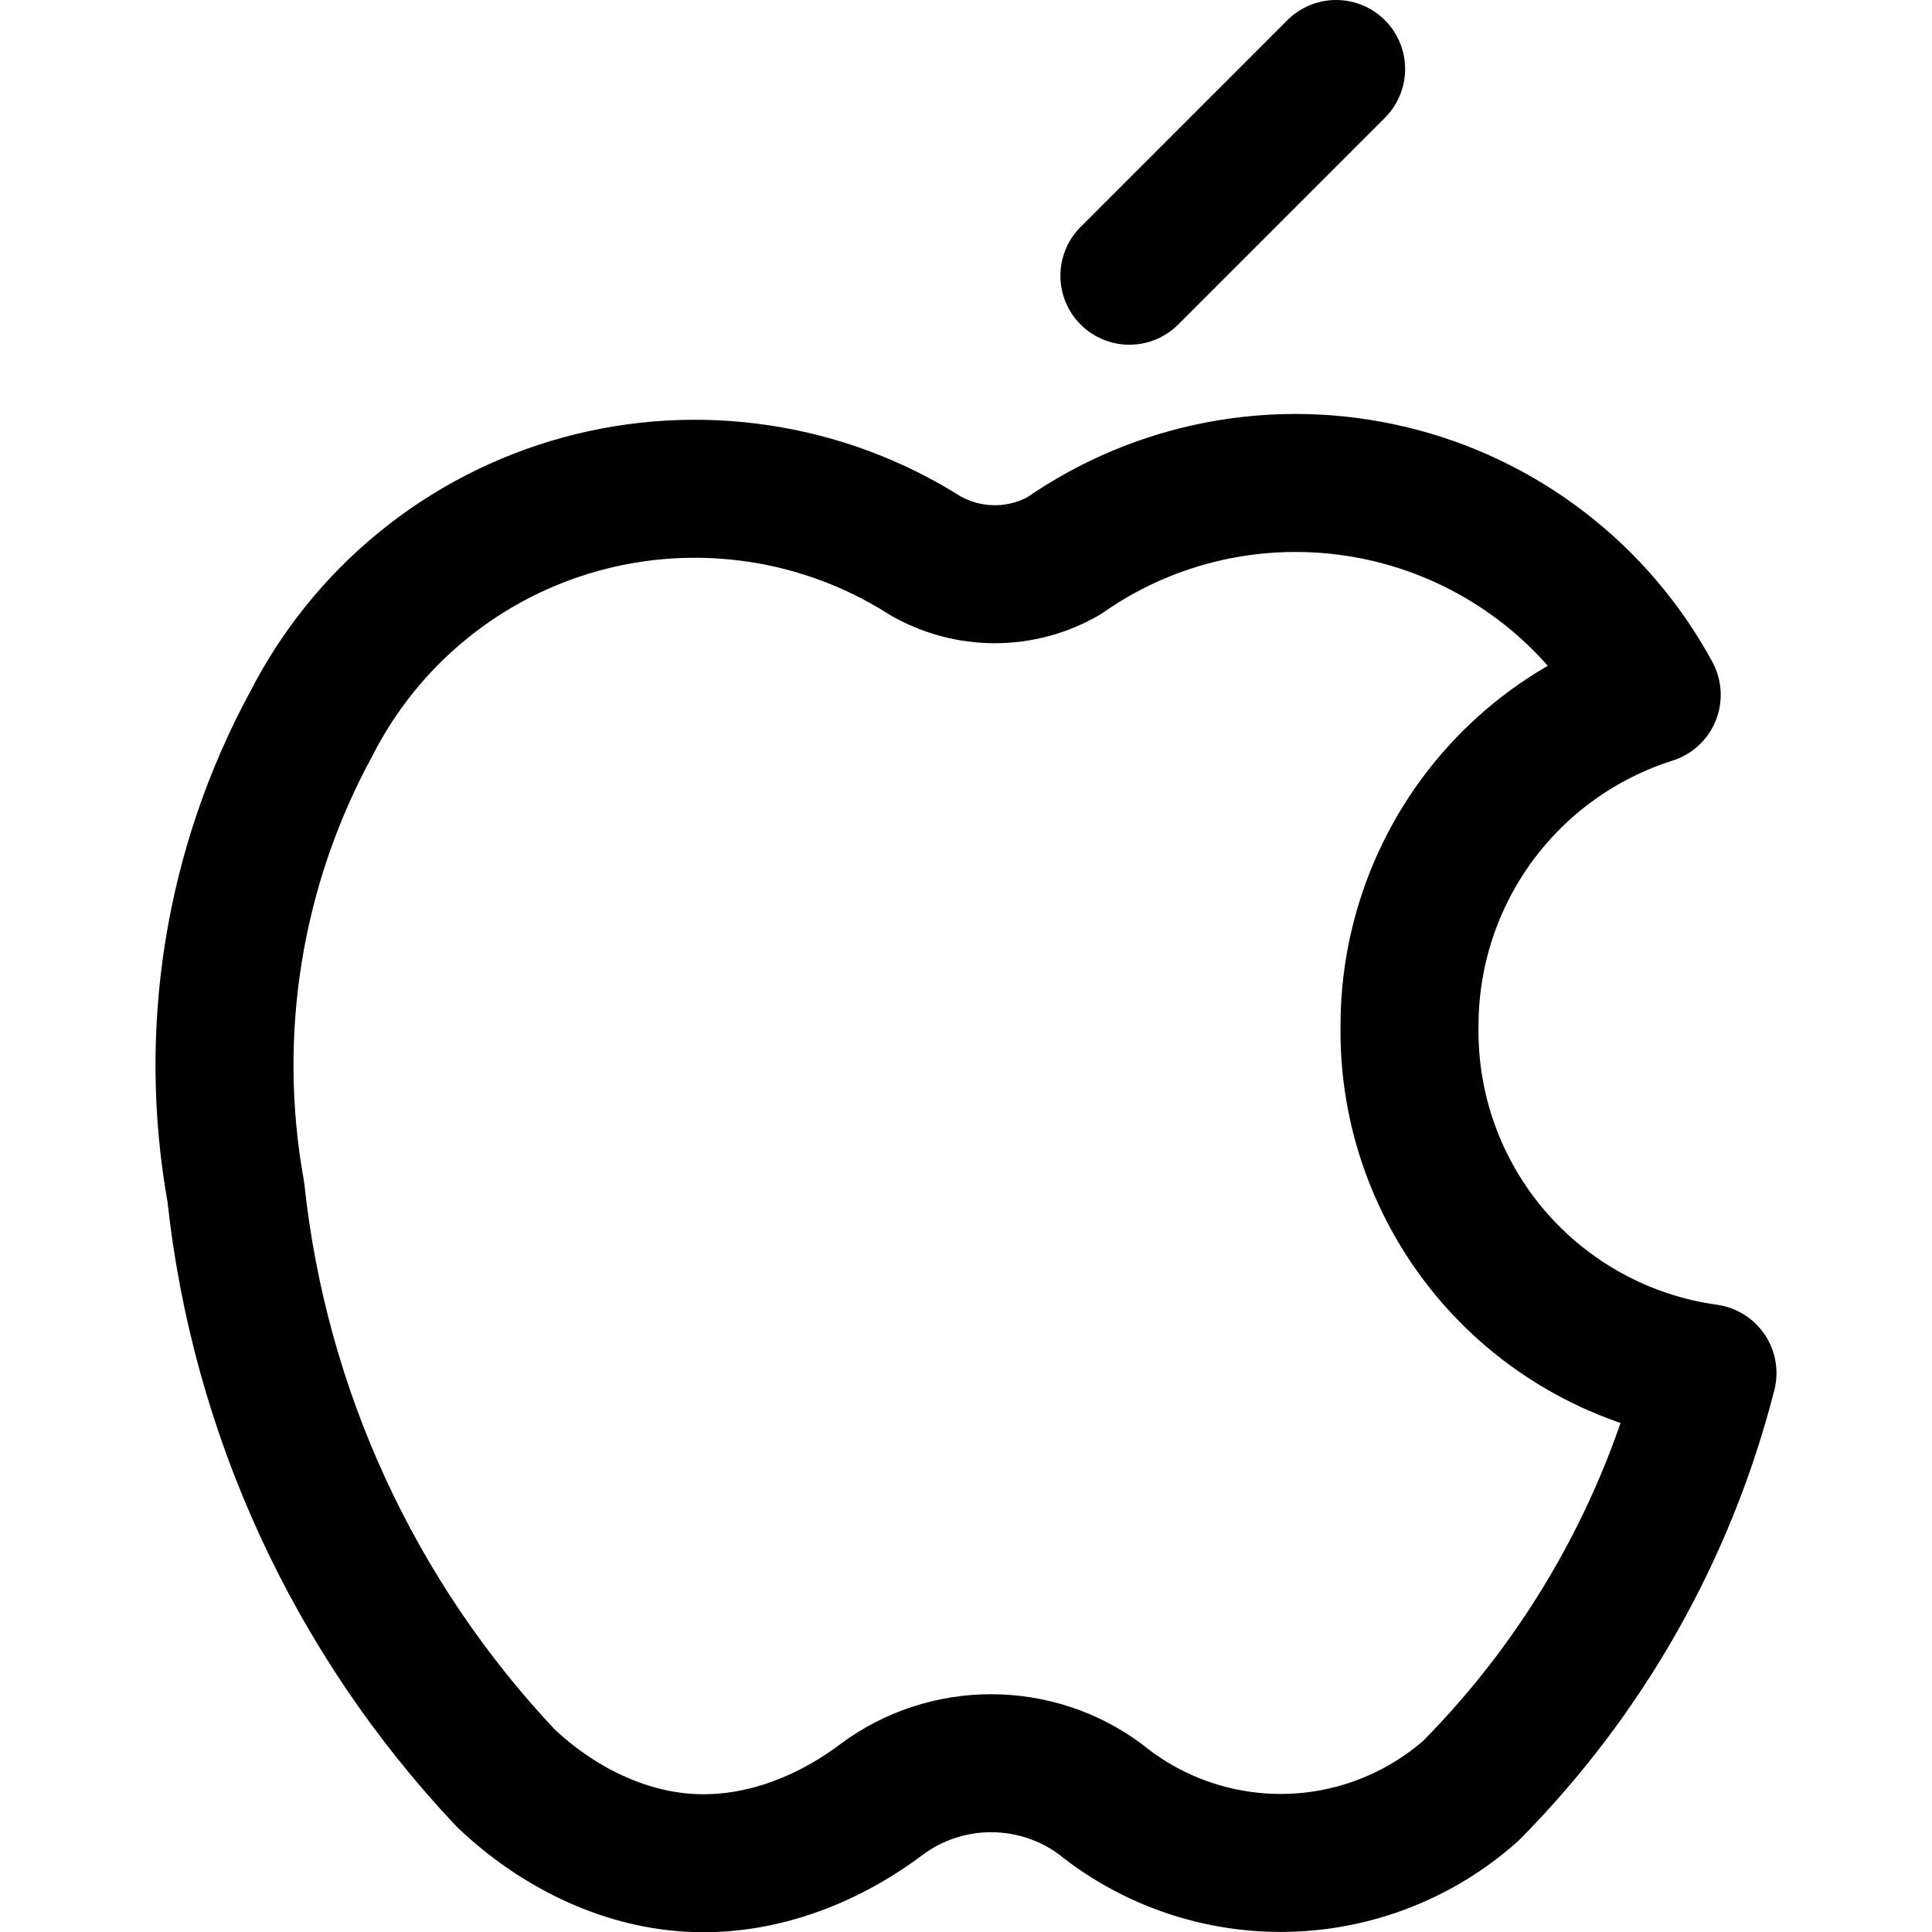 <svg xmlns="http://www.w3.org/2000/svg" fill="none" viewBox="0 0 14 14"><g id="apple--os-system-apple"><path id="Vector" stroke="#000000" stroke-linecap="round" stroke-linejoin="round" d="M10.214 7.426c0.001 -0.533 0.172 -1.052 0.487 -1.482 0.316 -0.43 0.76 -0.748 1.268 -0.909 -0.197 -0.363 -0.468 -0.68 -0.796 -0.931 -0.328 -0.251 -0.705 -0.43 -1.107 -0.525 -0.402 -0.095 -0.819 -0.105 -1.225 -0.028 -0.406 0.077 -0.791 0.239 -1.129 0.475 -0.153 0.089 -0.327 0.135 -0.504 0.135 -0.177 0 -0.351 -0.047 -0.504 -0.135 -0.367 -0.233 -0.778 -0.386 -1.208 -0.45 -0.43 -0.064 -0.868 -0.038 -1.287 0.077 -0.419 0.115 -0.809 0.316 -1.146 0.591 -0.337 0.275 -0.612 0.617 -0.809 1.004 -0.562 1.035 -0.754 2.231 -0.545 3.39 0.17 1.592 0.858 3.084 1.957 4.248 0.363 0.344 0.835 0.585 1.334 0.613 0.499 0.028 0.991 -0.16 1.39 -0.461 0.229 -0.17 0.507 -0.261 0.792 -0.261 0.285 0 0.563 0.091 0.792 0.261 0.382 0.309 0.862 0.472 1.353 0.461 0.491 -0.011 0.963 -0.196 1.331 -0.522 0.831 -0.839 1.423 -1.883 1.715 -3.027 -0.606 -0.084 -1.16 -0.387 -1.558 -0.851 -0.398 -0.465 -0.612 -1.059 -0.601 -1.671Z" stroke-width="1"></path><path id="Vector_2" stroke="#000000" stroke-linecap="round" stroke-linejoin="round" d="M8.184 1.998 9.682 0.5" stroke-width="1"></path></g></svg>